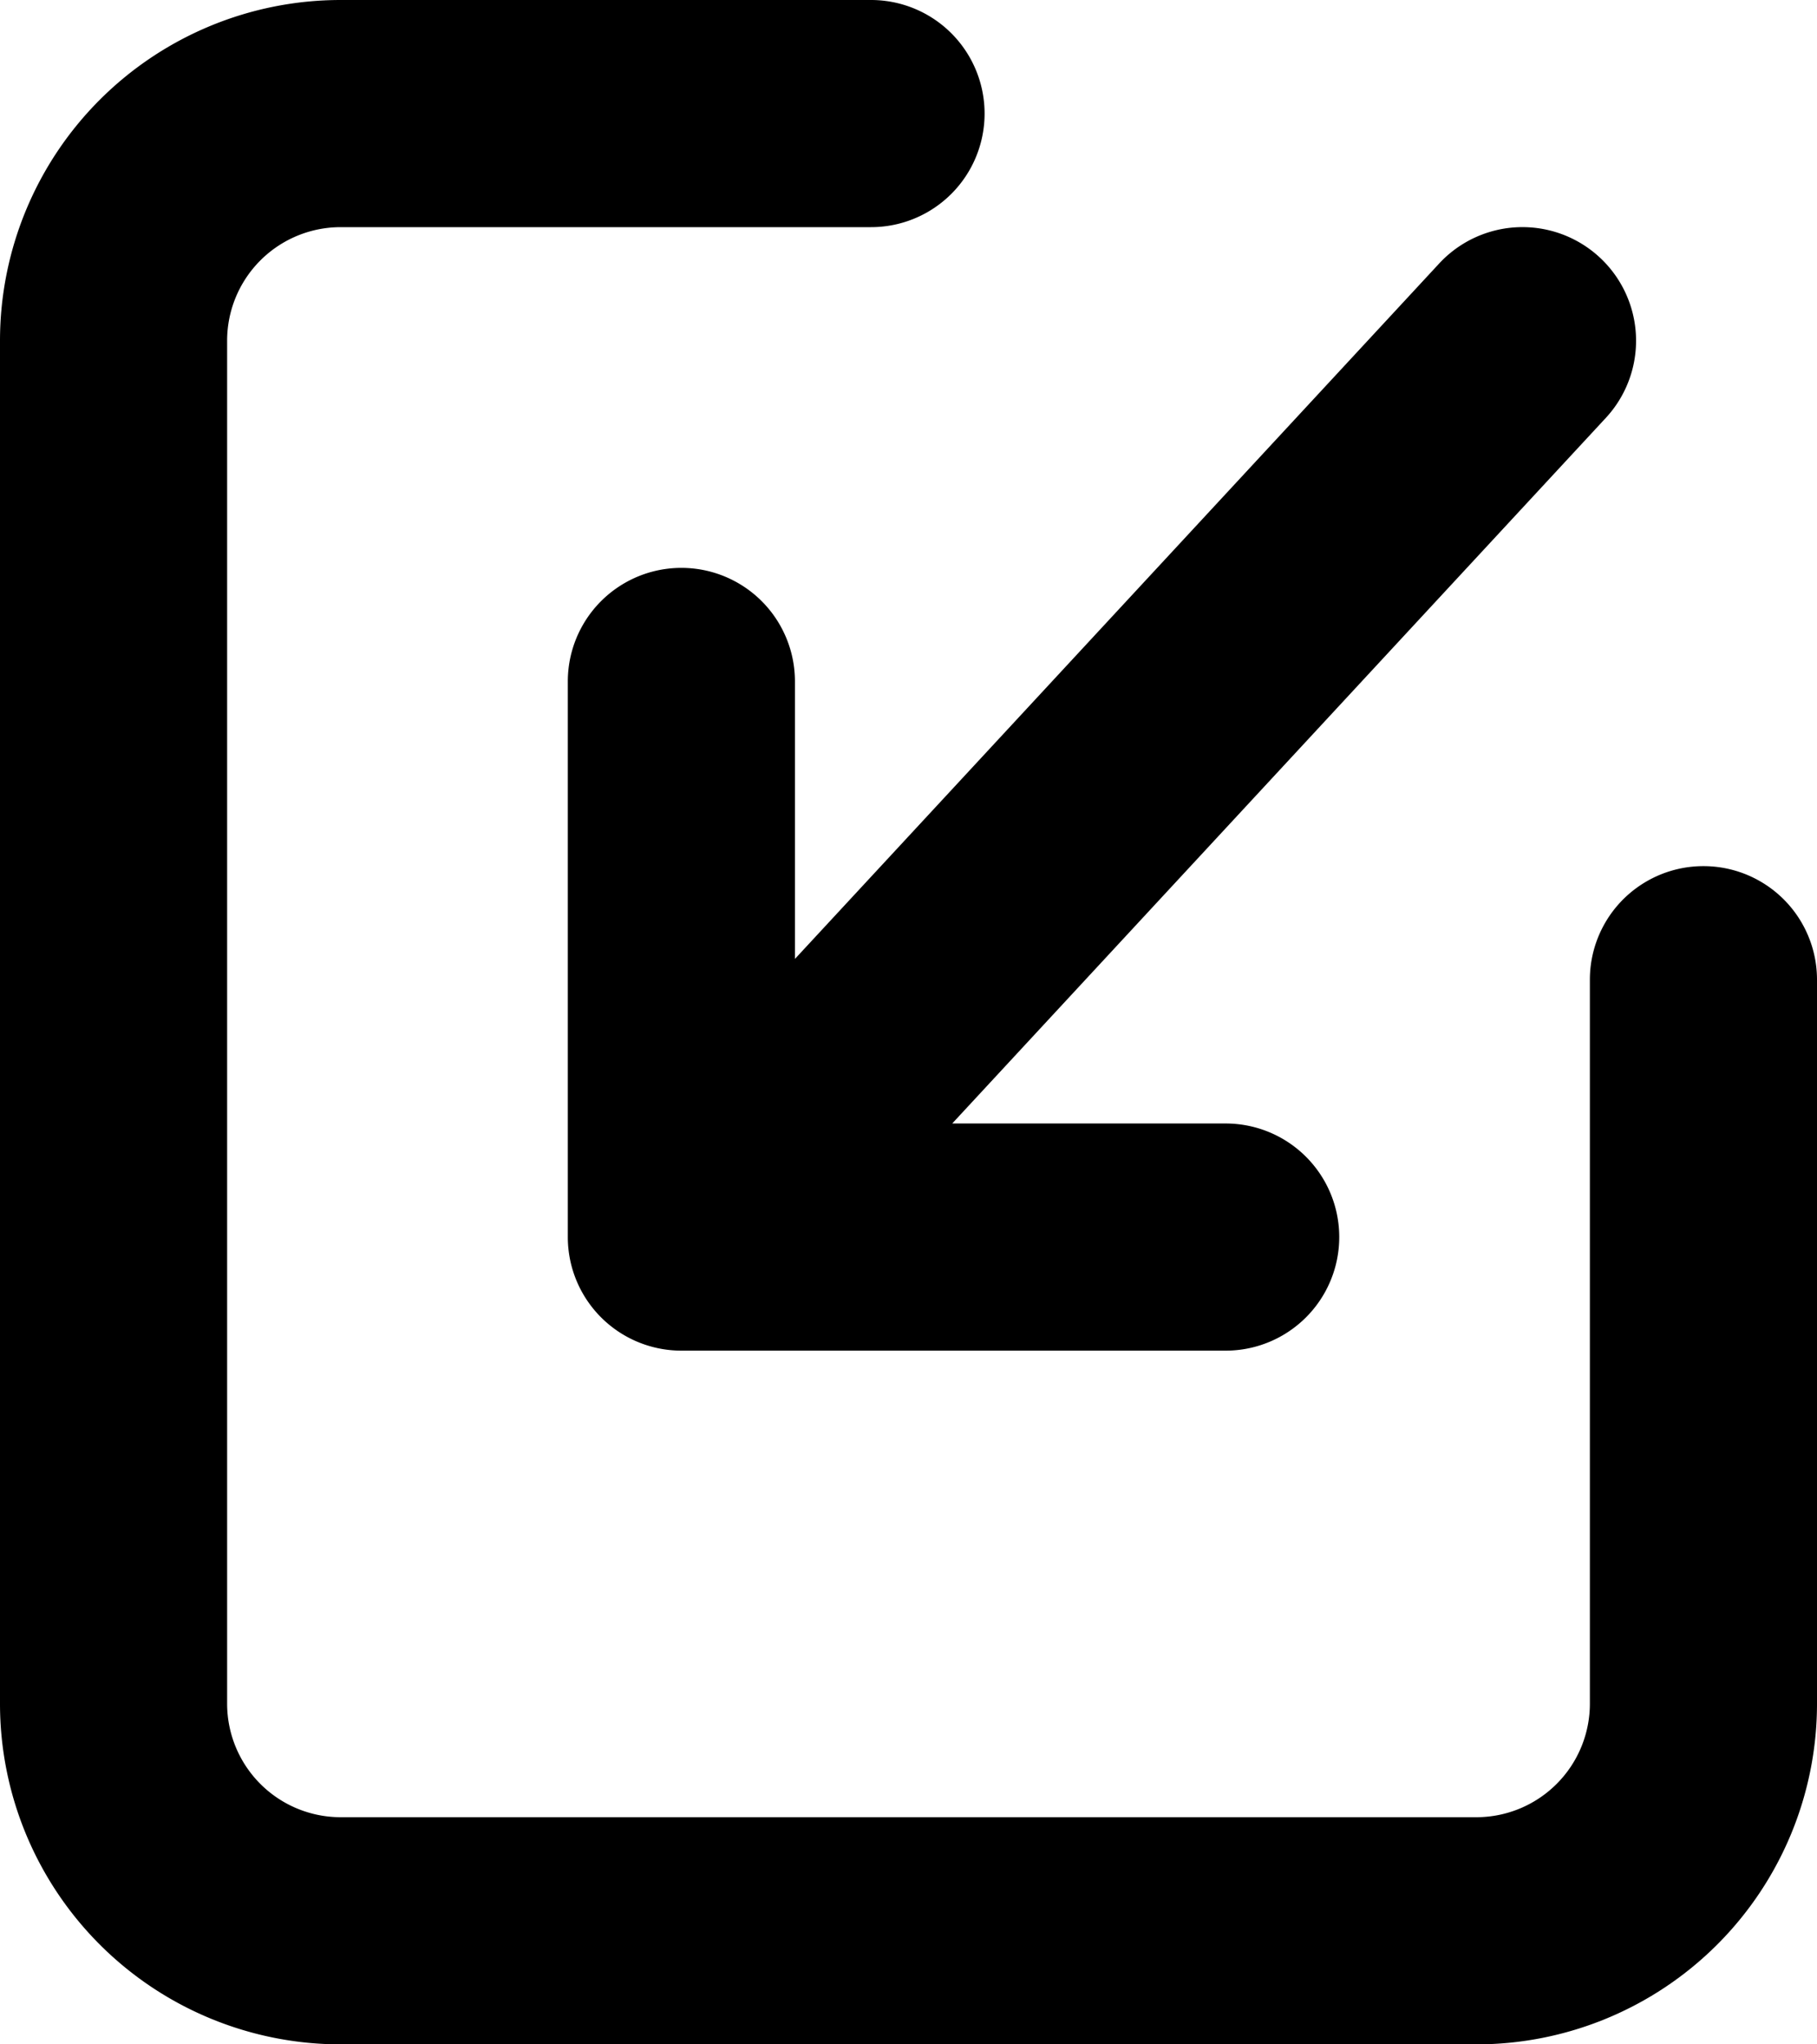 <svg width="16" height="18" xmlns="http://www.w3.org/2000/svg"><path d="M8.385 9.892h2.408a1 1 0 1 1 0 2H6a1 1 0 0 1-1-1V6a1 1 0 1 1 2 0v2.443l5.673-6.123a1 1 0 0 1 1.467 1.36L8.385 9.892zM14 8.626a1 1 0 0 1 2 0V15a3 3 0 0 1-3 3H3a3 3 0 0 1-3-3V3a3 3 0 0 1 3-3h4.67a1 1 0 1 1 0 2H3a1 1 0 0 0-1 1v12a1 1 0 0 0 1 1h10a1 1 0 0 0 1-1V8.626z"/></svg>